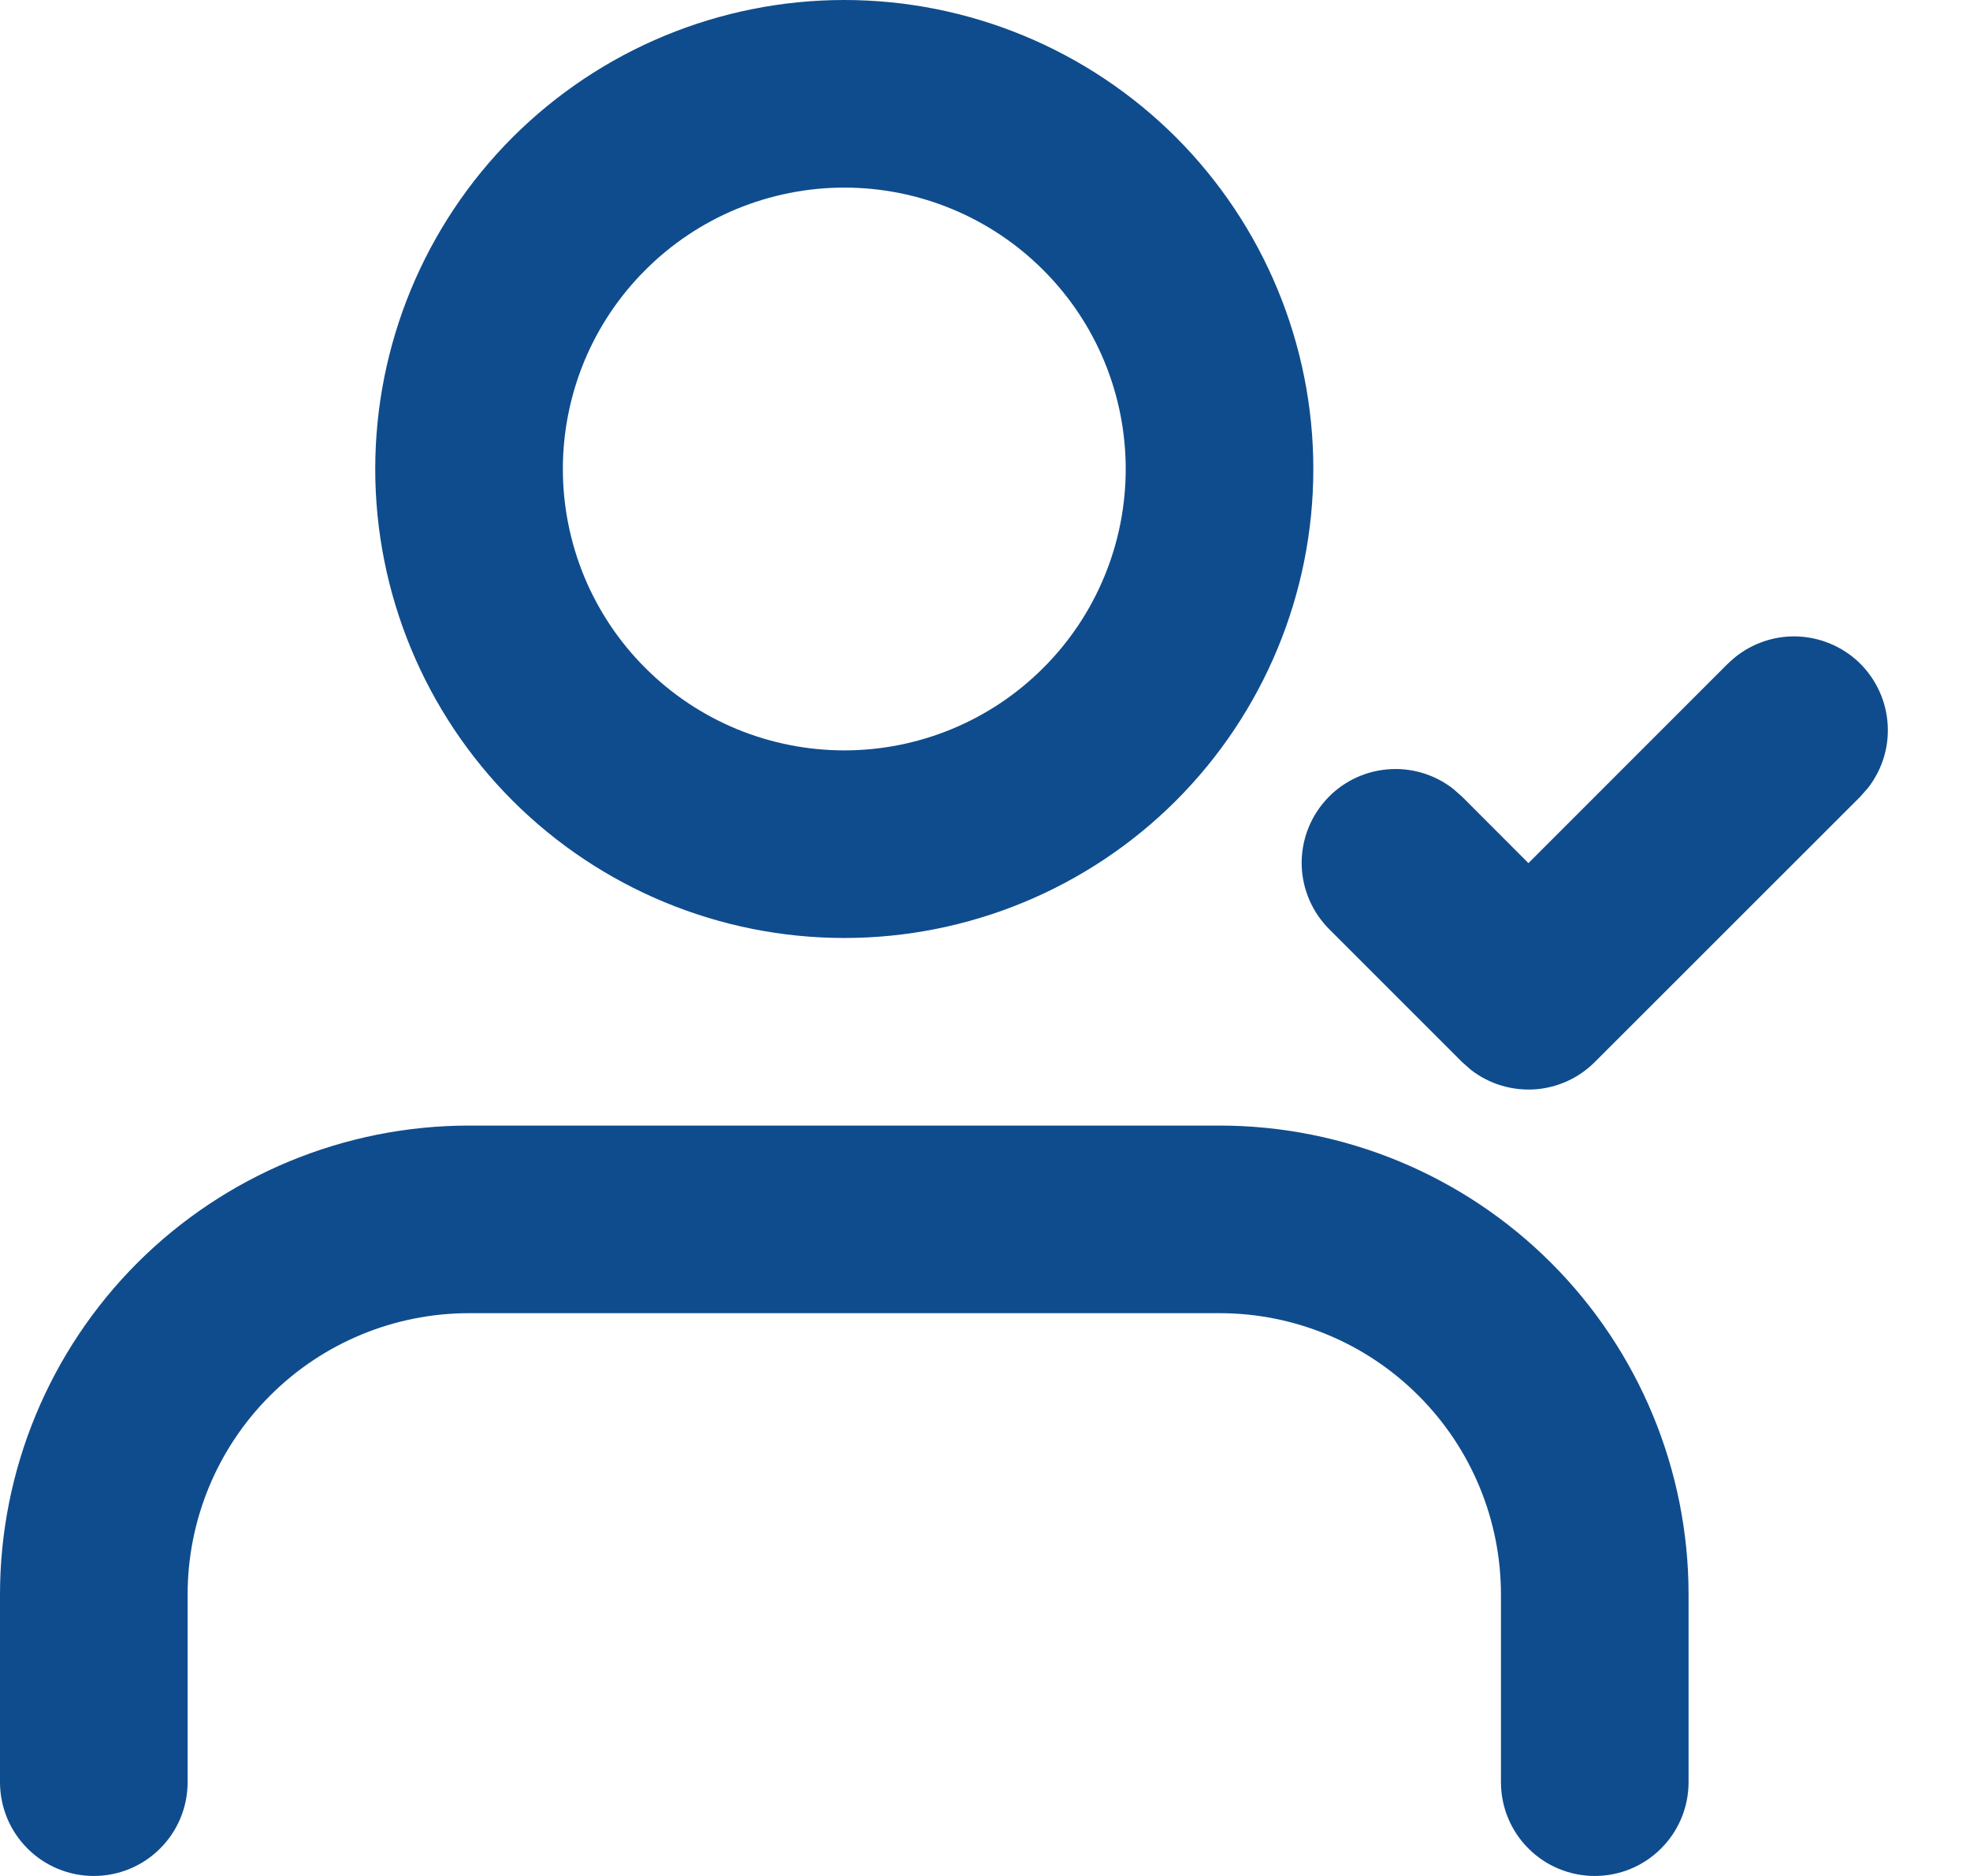 <svg width="21" height="20" viewBox="0 0 21 20" fill="none" xmlns="http://www.w3.org/2000/svg">
<path fill-rule="evenodd" clip-rule="evenodd" d="M13 12C14.326 12 15.598 12.527 16.535 13.464C17.473 14.402 18 15.674 18 17V19C18 19.265 17.895 19.52 17.707 19.707C17.52 19.895 17.265 20 17 20C16.735 20 16.48 19.895 16.293 19.707C16.105 19.52 16 19.265 16 19V17C16 16.204 15.684 15.441 15.121 14.879C14.559 14.316 13.796 14 13 14H5C4.204 14 3.441 14.316 2.879 14.879C2.316 15.441 2 16.204 2 17V19C2 19.265 1.895 19.52 1.707 19.707C1.52 19.895 1.265 20 1 20C0.735 20 0.48 19.895 0.293 19.707C0.105 19.52 0 19.265 0 19V17C0 15.674 0.527 14.402 1.464 13.464C2.402 12.527 3.674 12 5 12H13ZM18.414 7.081C18.593 6.9 18.836 6.794 19.09 6.785C19.346 6.777 19.594 6.866 19.786 7.034C19.977 7.203 20.097 7.439 20.12 7.693C20.144 7.947 20.069 8.2 19.912 8.401L19.828 8.496L17 11.323C16.828 11.495 16.599 11.599 16.356 11.614C16.113 11.629 15.872 11.555 15.68 11.406L15.586 11.323L14.172 9.909C13.991 9.729 13.885 9.487 13.876 9.232C13.868 8.977 13.957 8.729 14.126 8.537C14.294 8.346 14.53 8.226 14.784 8.203C15.038 8.179 15.291 8.254 15.492 8.411L15.586 8.494L16.293 9.202L18.414 7.08V7.081ZM9 0C10.326 0 11.598 0.527 12.536 1.464C13.473 2.402 14 3.674 14 5C14 6.326 13.473 7.598 12.536 8.536C11.598 9.473 10.326 10 9 10C7.674 10 6.402 9.473 5.464 8.536C4.527 7.598 4 6.326 4 5C4 3.674 4.527 2.402 5.464 1.464C6.402 0.527 7.674 0 9 0ZM9 2C8.606 2 8.216 2.078 7.852 2.228C7.488 2.379 7.157 2.6 6.879 2.879C6.6 3.157 6.379 3.488 6.228 3.852C6.078 4.216 6 4.606 6 5C6 5.394 6.078 5.784 6.228 6.148C6.379 6.512 6.6 6.843 6.879 7.121C7.157 7.4 7.488 7.621 7.852 7.772C8.216 7.922 8.606 8 9 8C9.796 8 10.559 7.684 11.121 7.121C11.684 6.559 12 5.796 12 5C12 4.204 11.684 3.441 11.121 2.879C10.559 2.316 9.796 2 9 2Z" fill="#0F4C8D"/>
</svg>
